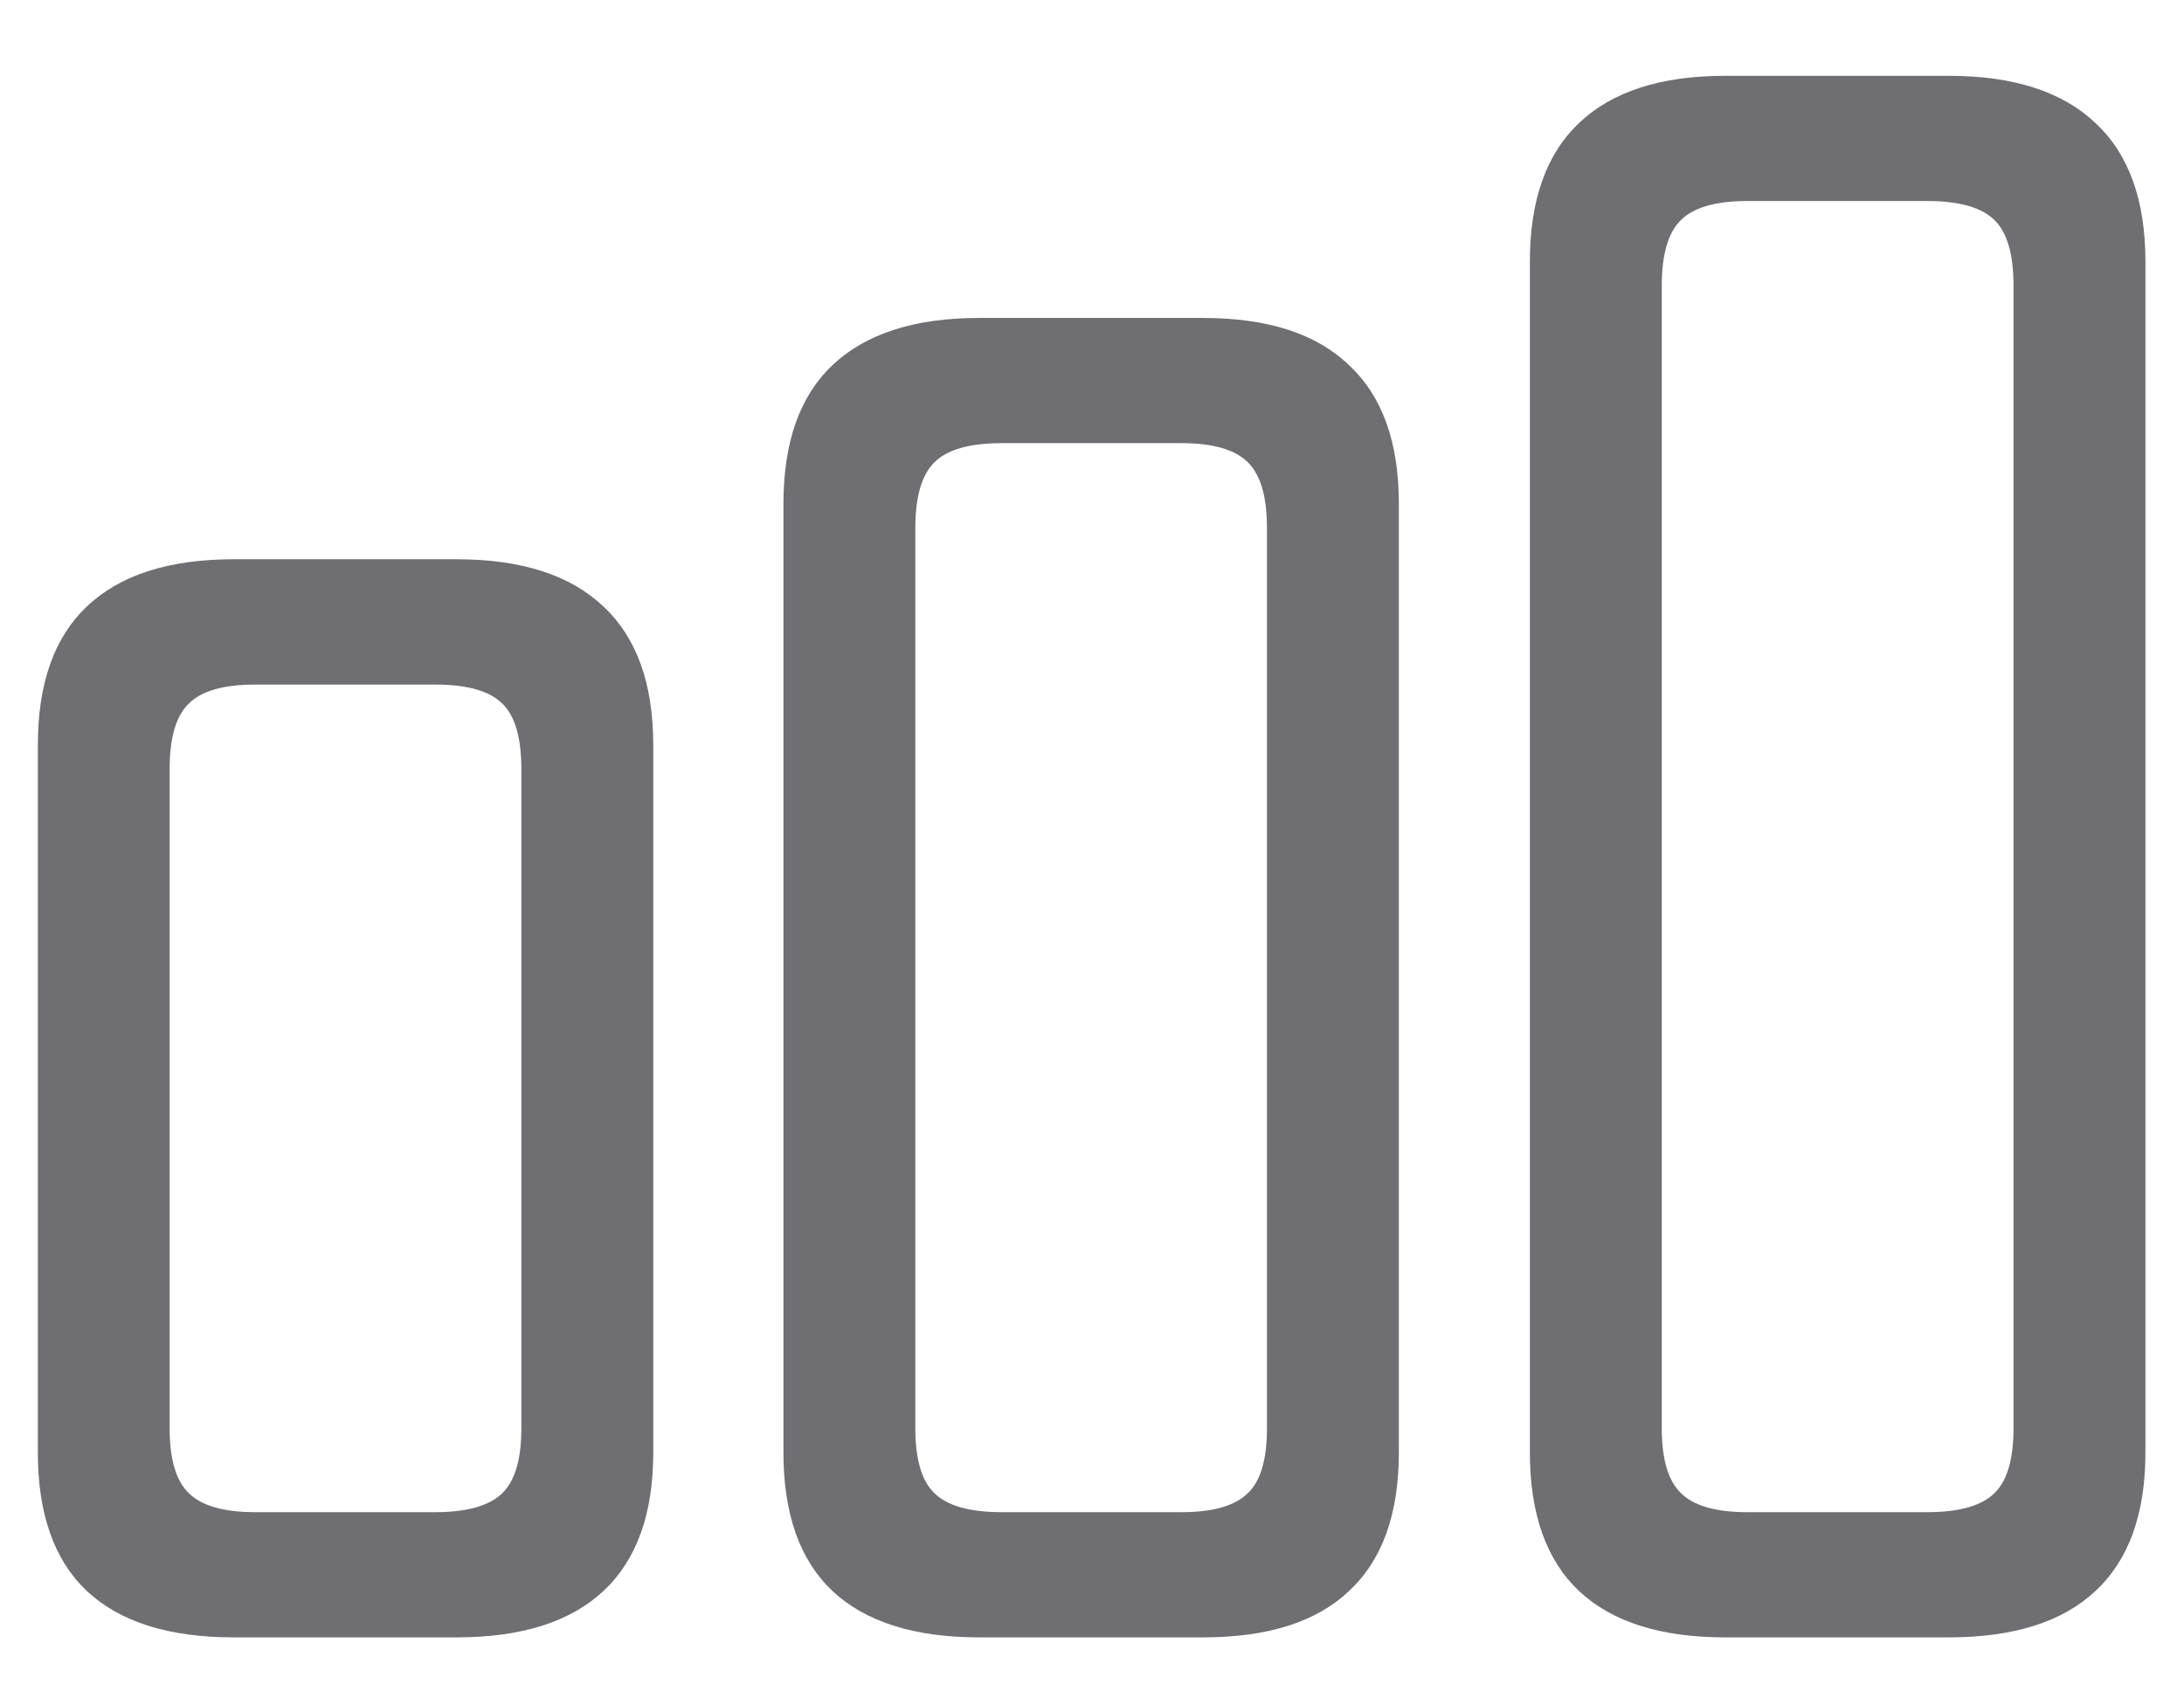 <svg width="18" height="14" viewBox="0 0 18 14" fill="none" xmlns="http://www.w3.org/2000/svg">
<path d="M1.925 13.497C1.392 13.497 0.988 13.37 0.715 13.114C0.446 12.859 0.312 12.479 0.312 11.973V6.142C0.312 5.636 0.446 5.255 0.715 5C0.988 4.74 1.392 4.61 1.925 4.61H3.764C4.297 4.61 4.7 4.74 4.974 5C5.247 5.255 5.384 5.636 5.384 6.142V11.973C5.384 12.479 5.247 12.859 4.974 13.114C4.7 13.37 4.297 13.497 3.764 13.497H1.925ZM2.103 12.465H3.586C3.85 12.465 4.035 12.412 4.14 12.308C4.244 12.207 4.297 12.03 4.297 11.774V6.34C4.297 6.08 4.244 5.9 4.14 5.8C4.035 5.695 3.85 5.643 3.586 5.643H2.103C1.843 5.643 1.66 5.695 1.556 5.8C1.451 5.9 1.398 6.08 1.398 6.34V11.774C1.398 12.03 1.451 12.207 1.556 12.308C1.66 12.412 1.843 12.465 2.103 12.465ZM8.07 13.497C7.537 13.497 7.134 13.37 6.86 13.114C6.591 12.859 6.457 12.479 6.457 11.973V4.152C6.457 3.646 6.591 3.266 6.86 3.011C7.134 2.751 7.537 2.621 8.07 2.621H9.916C10.449 2.621 10.85 2.751 11.119 3.011C11.393 3.266 11.529 3.646 11.529 4.152V11.973C11.529 12.479 11.393 12.859 11.119 13.114C10.85 13.37 10.449 13.497 9.916 13.497H8.07ZM8.255 12.465H9.738C9.998 12.465 10.18 12.412 10.285 12.308C10.39 12.207 10.442 12.03 10.442 11.774V4.351C10.442 4.095 10.39 3.915 10.285 3.811C10.18 3.706 9.998 3.653 9.738 3.653H8.255C7.991 3.653 7.806 3.706 7.701 3.811C7.596 3.915 7.544 4.095 7.544 4.351V11.774C7.544 12.03 7.596 12.207 7.701 12.308C7.806 12.412 7.991 12.465 8.255 12.465ZM14.216 13.497C13.687 13.497 13.286 13.37 13.013 13.114C12.744 12.859 12.609 12.479 12.609 11.973V2.156C12.609 1.65 12.744 1.27 13.013 1.015C13.286 0.755 13.687 0.625 14.216 0.625H16.061C16.595 0.625 16.998 0.755 17.271 1.015C17.545 1.27 17.682 1.65 17.682 2.156V11.973C17.682 12.479 17.545 12.859 17.271 13.114C16.998 13.37 16.595 13.497 16.061 13.497H14.216ZM14.4 12.465H15.884C16.148 12.465 16.333 12.412 16.438 12.308C16.542 12.207 16.595 12.03 16.595 11.774V2.354C16.595 2.095 16.542 1.915 16.438 1.814C16.333 1.71 16.148 1.657 15.884 1.657H14.4C14.141 1.657 13.958 1.71 13.854 1.814C13.749 1.915 13.696 2.095 13.696 2.354V11.774C13.696 12.03 13.749 12.207 13.854 12.308C13.958 12.412 14.141 12.465 14.4 12.465Z" fill="#6E6E73"/>
</svg>
